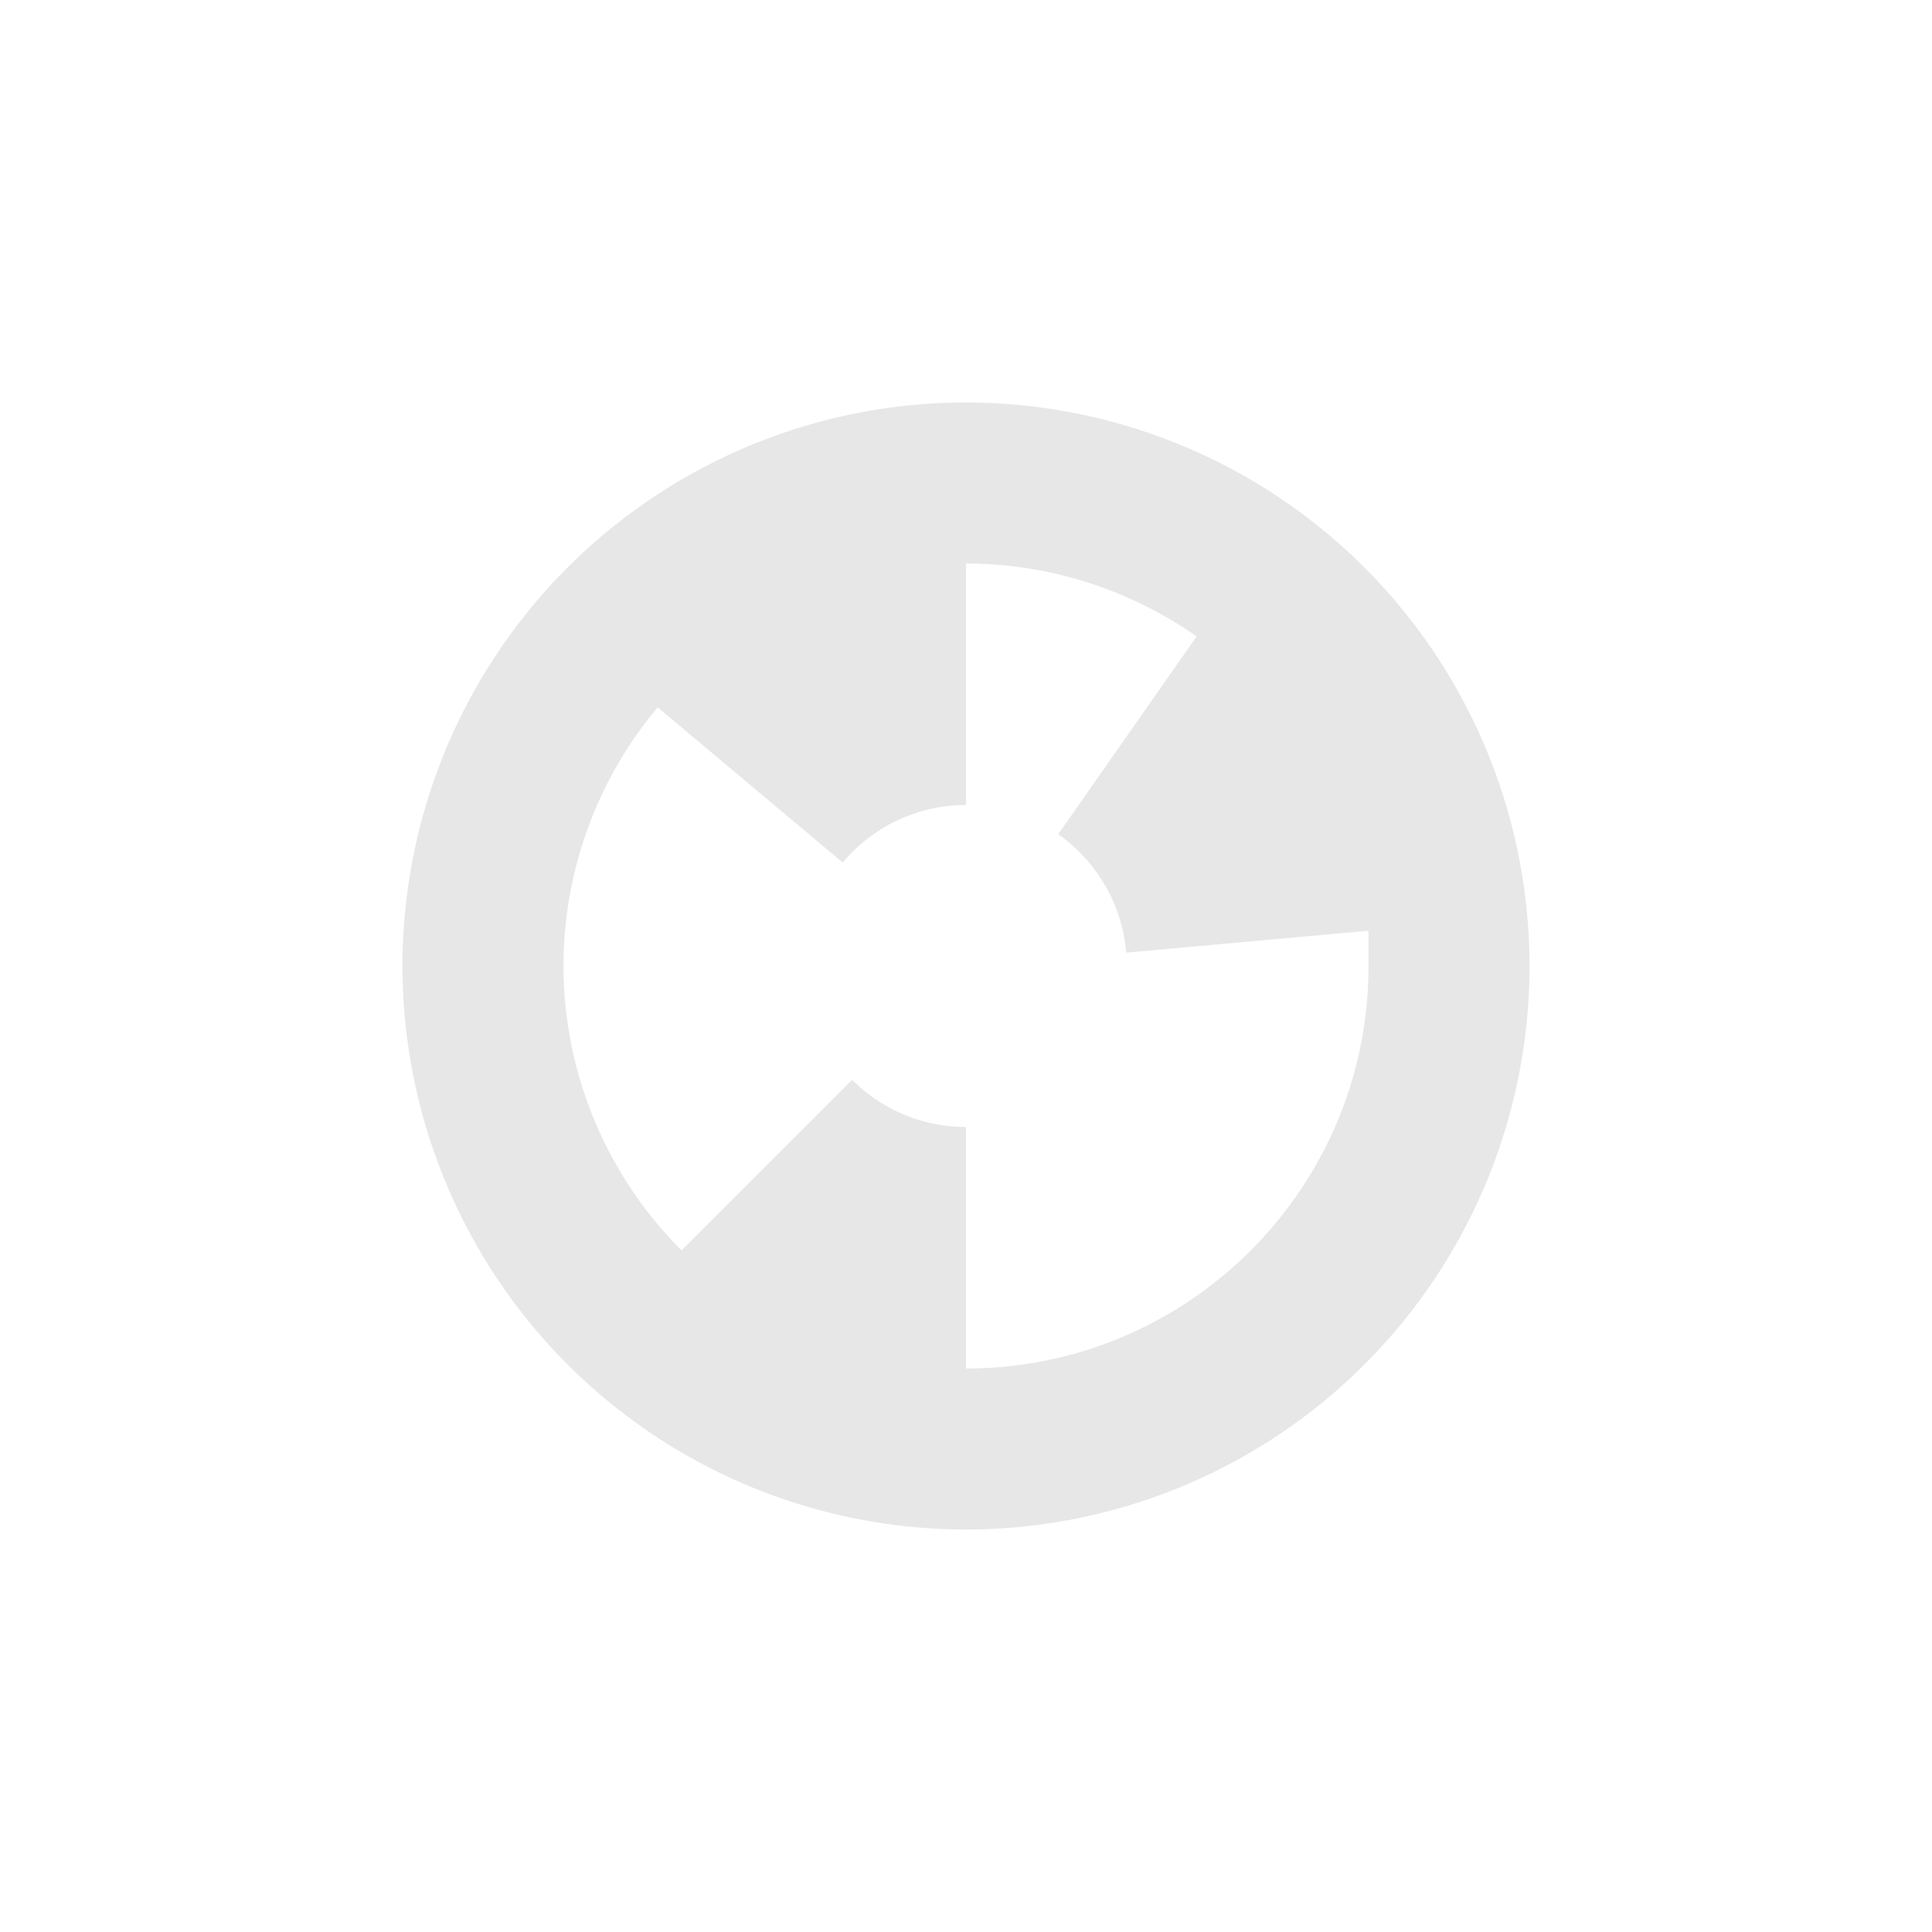 <svg xmlns="http://www.w3.org/2000/svg" width="24" height="24" version="1.1">
 <defs>
  <style id="current-color-scheme" type="text/css">
   .ColorScheme-Text { color:#e7e7e7; } .ColorScheme-Highlight { color:#4285f4; } .ColorScheme-NeutralText { color:#ff9800; } .ColorScheme-PositiveText { color:#4caf50; } .ColorScheme-NegativeText { color:#f44336; }
  </style>
 </defs>
 <path style="fill:currentColor" class="ColorScheme-Text" d="m 12,5 a 7,7 0 0 0 -7,7 7,7 0 0 0 7,7 7,7 0 0 0 7,-7 7,7 0 0 0 -7,-7 z m 0,2 c 1.025,0.001 2.026,0.318 2.865,0.906 l -1.719,2.457 c 0.485,0.341 0.795,0.88 0.844,1.471 L 17,11.562 V 12 c 0,2.761 -2.239,5 -5,5 v -3 c -0.53,-10e-5 -1.039,-0.211 -1.414,-0.586 l -2.119,2.119 C 7.529,14.596 7.001,13.325 7,12 7,10.825 7.415,9.687 8.17,8.787 L 10.469,10.715 C 10.848,10.262 11.409,10 12,10 Z"/>
</svg>
